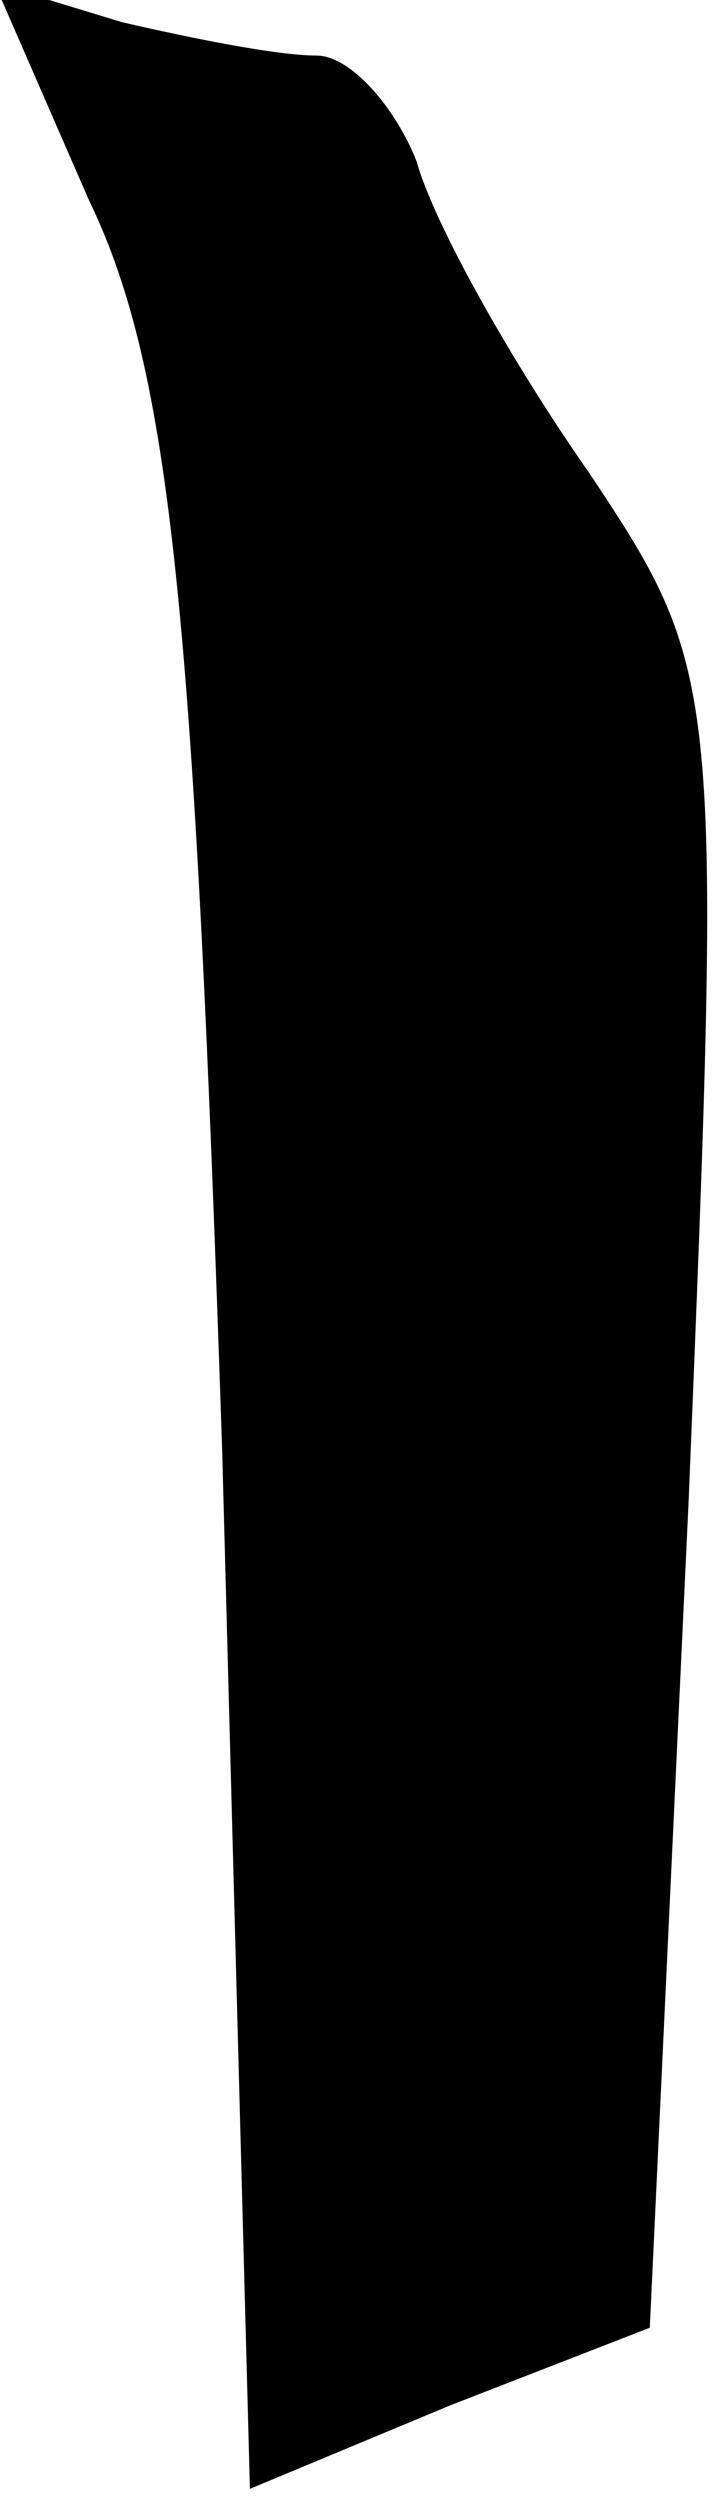 <?xml version="1.0" standalone="no"?>
<!DOCTYPE svg PUBLIC "-//W3C//DTD SVG 20010904//EN"
 "http://www.w3.org/TR/2001/REC-SVG-20010904/DTD/svg10.dtd">
<svg version="1.0" xmlns="http://www.w3.org/2000/svg"
 width="13pt" height="45pt" viewBox="0 0 13 45"
 preserveAspectRatio="xMidYMid meet">
<g transform="translate(0,45) scale(0.1,-0.1)"
fill="#000000" stroke="none">
<path fill="#000000" stroke="none" d="M16 414 c15 -31 19 -76 24 -225 l5
-187 36 15 36 14 7 149 c6 147 6 149 -18 185 -14 20 -28 45 -31 56 -4 10 -12
19 -18 19 -7 0 -22 3 -35 6 l-23 7 17 -39z"/>
</g>
</svg>
